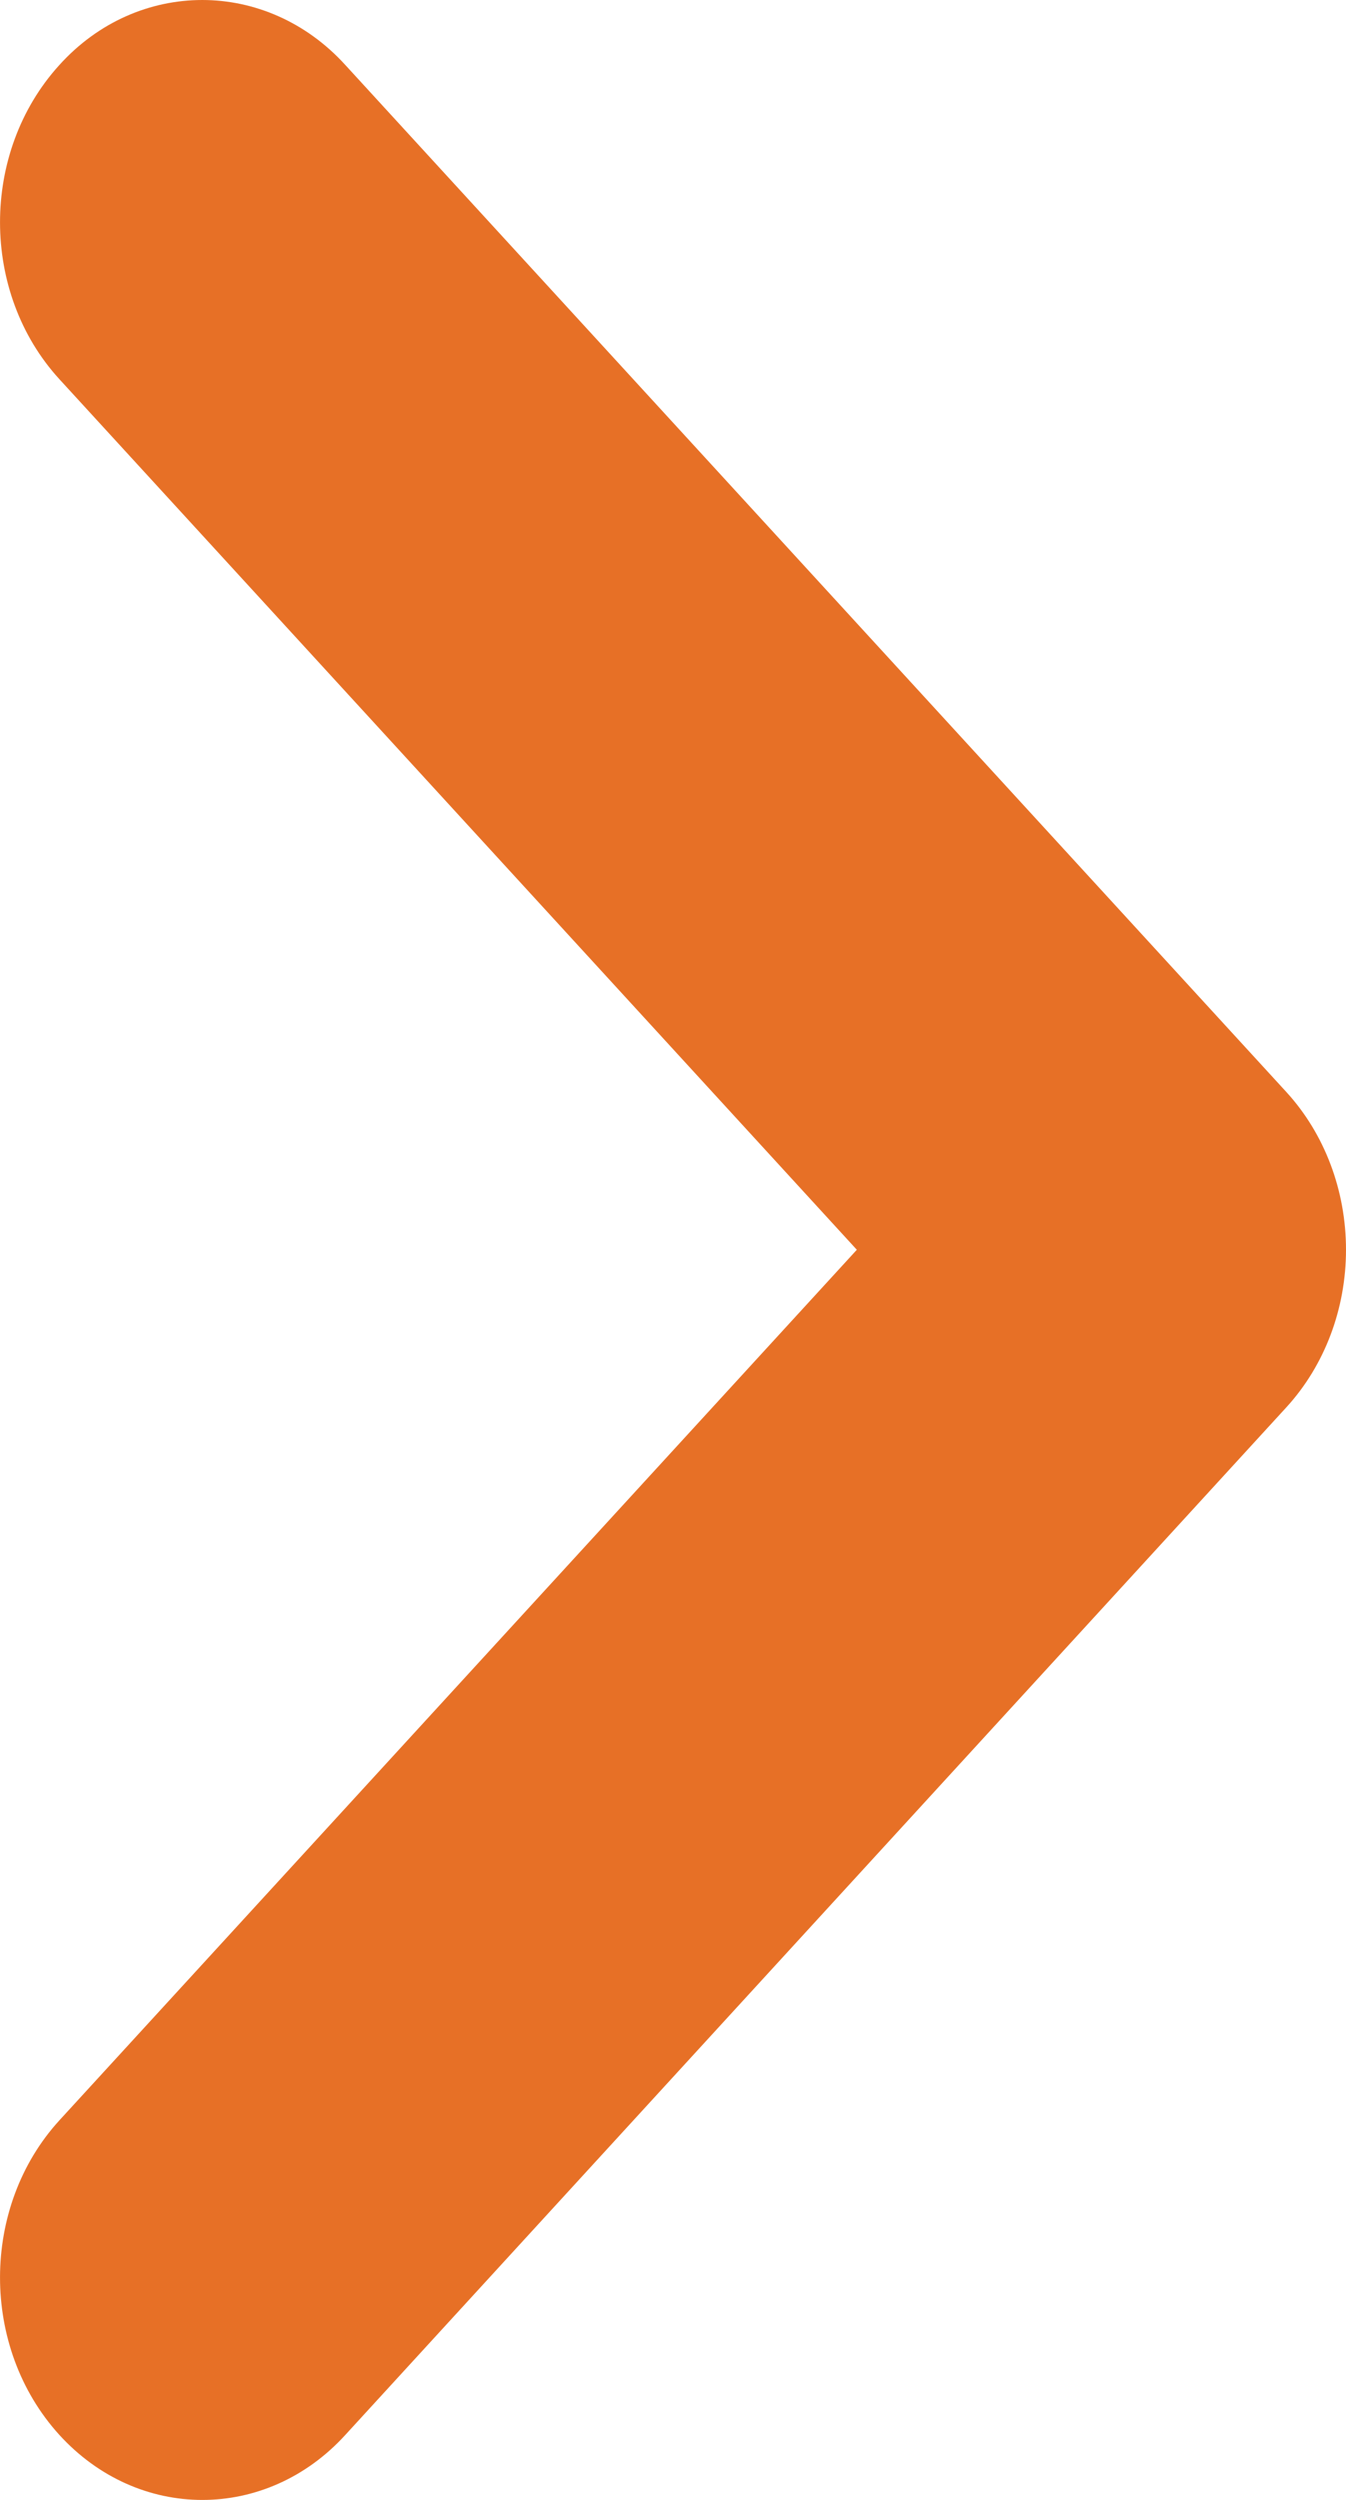 <svg width="7" height="13" viewBox="0 0 7 13" fill="none" xmlns="http://www.w3.org/2000/svg">
<path d="M1.052 -4.59933e-08C1.32 -5.7716e-08 1.59 0.112 1.795 0.337L6.691 5.68C6.889 5.897 7 6.191 7 6.499C7 6.806 6.889 7.1 6.691 7.317L1.795 12.663C1.384 13.113 0.718 13.113 0.307 12.66C-0.103 12.207 -0.102 11.476 0.309 11.026L4.456 6.499L0.309 1.972C-0.102 1.523 -0.103 0.793 0.307 0.34C0.512 0.112 0.783 -3.42092e-08 1.052 -4.59933e-08Z" fill="#E77026"/>
</svg>
